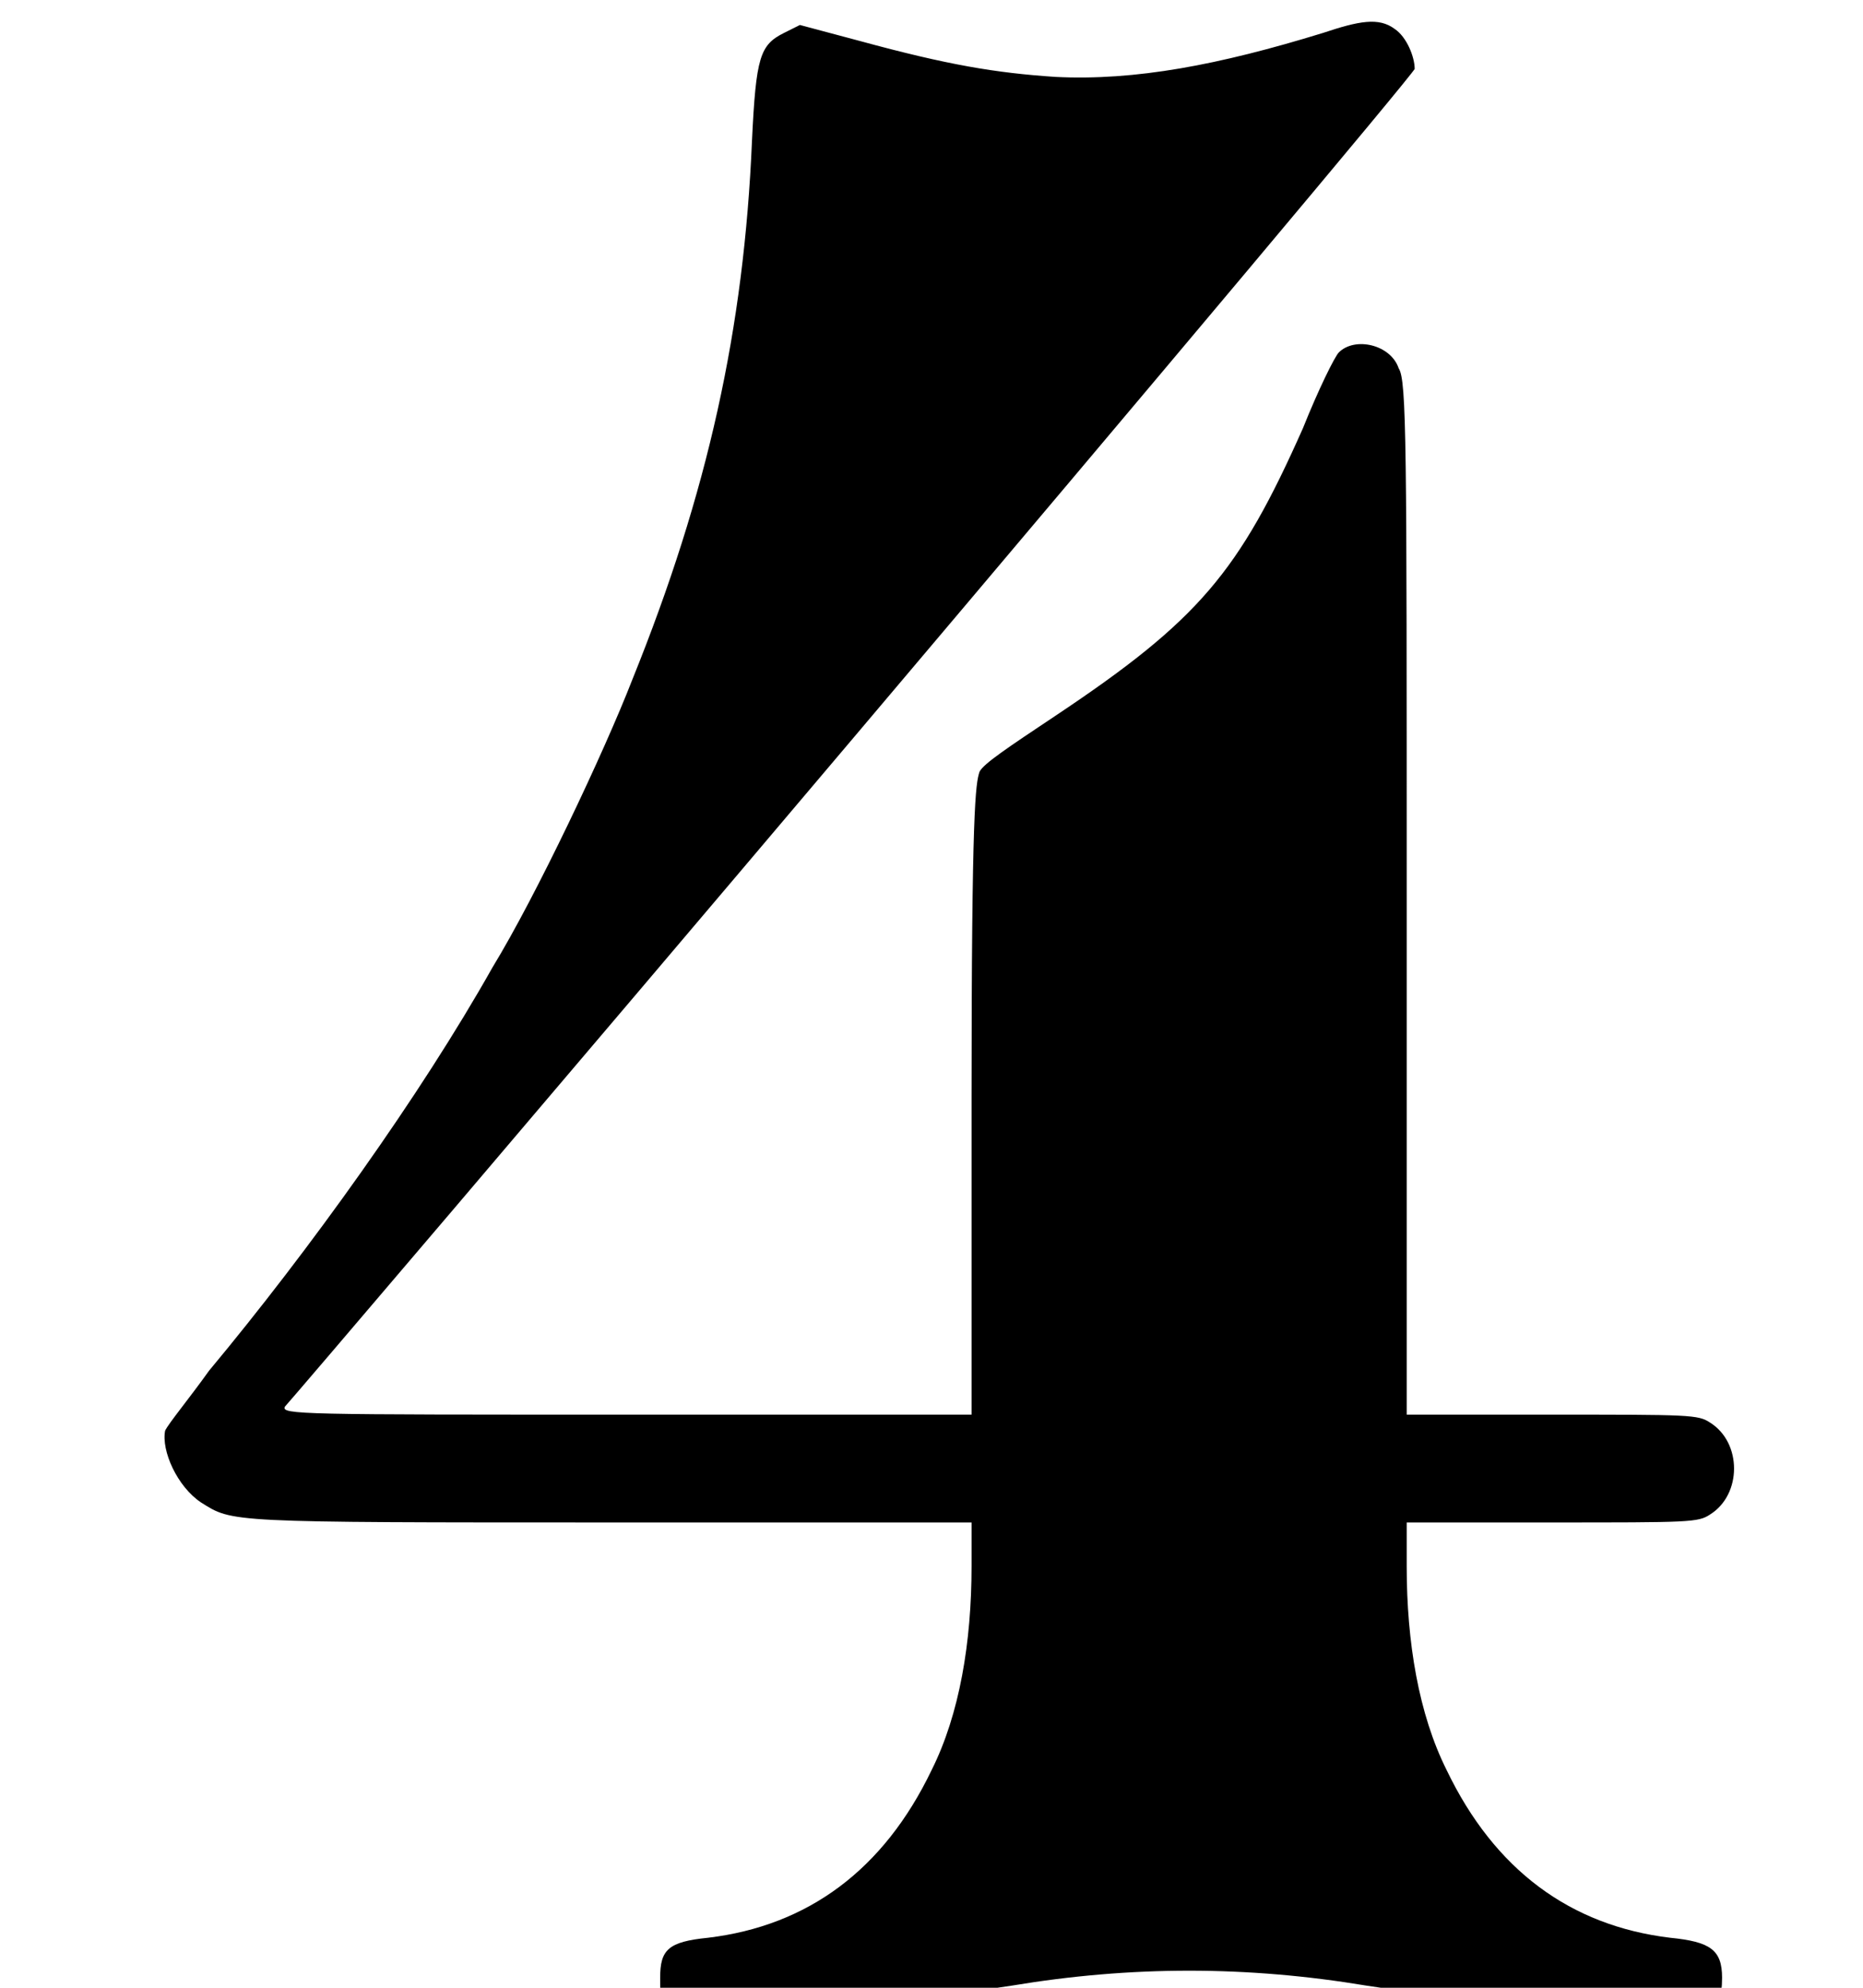 <svg xmlns="http://www.w3.org/2000/svg" viewBox="66 128 14 1" width="150" height="160" >

  <path data-name="4" d="M 75.941 121.281c 0.27 -0.09 0.42 -0.12 0.54 -0.03c 0.09 0.06 0.15 0.21 0.15 0.3c -0.03 0.06 -1.92 2.31 -4.23 5.04c -2.31 2.73 -4.23 4.98 -4.26 5.01c -0.03 0.06 0.12 0.06 2.55 0.06l 2.61 0l 0 -2.37c 0 -2.19 0.03 -2.37 0.06 -2.46c 0.03 -0.06 0.21 -0.18 0.57 -0.42c 1.08 -0.72 1.38 -1.08 1.86 -2.16c 0.12 -0.3 0.24 -0.54 0.27 -0.57c 0.12 -0.12 0.39 -0.06 0.45 0.12c 0.06 0.09 0.06 0.57 0.06 3.96l 0 3.9l 1.08 0c 1.05 0 1.11 0 1.2 0.06c 0.24 0.15 0.24 0.54 0 0.69c -0.09 0.06 -0.15 0.06 -1.2 0.06l -1.08 0l 0 0.33c 0 0.57 0.09 1.11 0.3 1.53c 0.36 0.75 0.93 1.17 1.68 1.26c 0.3 0.03 0.39 0.09 0.39 0.3c 0 0.15 -0.03 0.18 -0.09 0.24c -0.06 0.06 -0.09 0.06 -0.48 0.06c -0.42 0 -0.69 -0.03 -2.1 -0.24c -0.9 -0.15 -1.77 -0.15 -2.67 0c -1.41 0.21 -1.68 0.24 -2.1 0.24c -0.39 0 -0.42 0 -0.48 -0.06c -0.06 -0.06 -0.06 -0.09 -0.06 -0.24c 0 -0.21 0.06 -0.27 0.36 -0.3c 0.75 -0.09 1.32 -0.51 1.68 -1.26c 0.21 -0.42 0.3 -0.96 0.3 -1.53l 0 -0.33l -2.7 0c -2.91 0 -2.85 0 -3.09 -0.15c -0.18 -0.12 -0.3 -0.39 -0.27 -0.54c 0.03 -0.06 0.18 -0.24 0.33 -0.45c 0.75 -0.9 1.59 -2.07 2.13 -3.03c 0.33 -0.54 0.84 -1.62 1.05 -2.16c 0.57 -1.41 0.84 -2.64 0.9 -4.05c 0.03 -0.63 0.06 -0.72 0.24 -0.81l 0.12 -0.06l 0.45 0.12c 0.66 0.18 1.02 0.24 1.47 0.27c 0.6 0.03 1.23 -0.09 2.01 -0.33z"  fill="black" stroke="none"></path>
</svg>